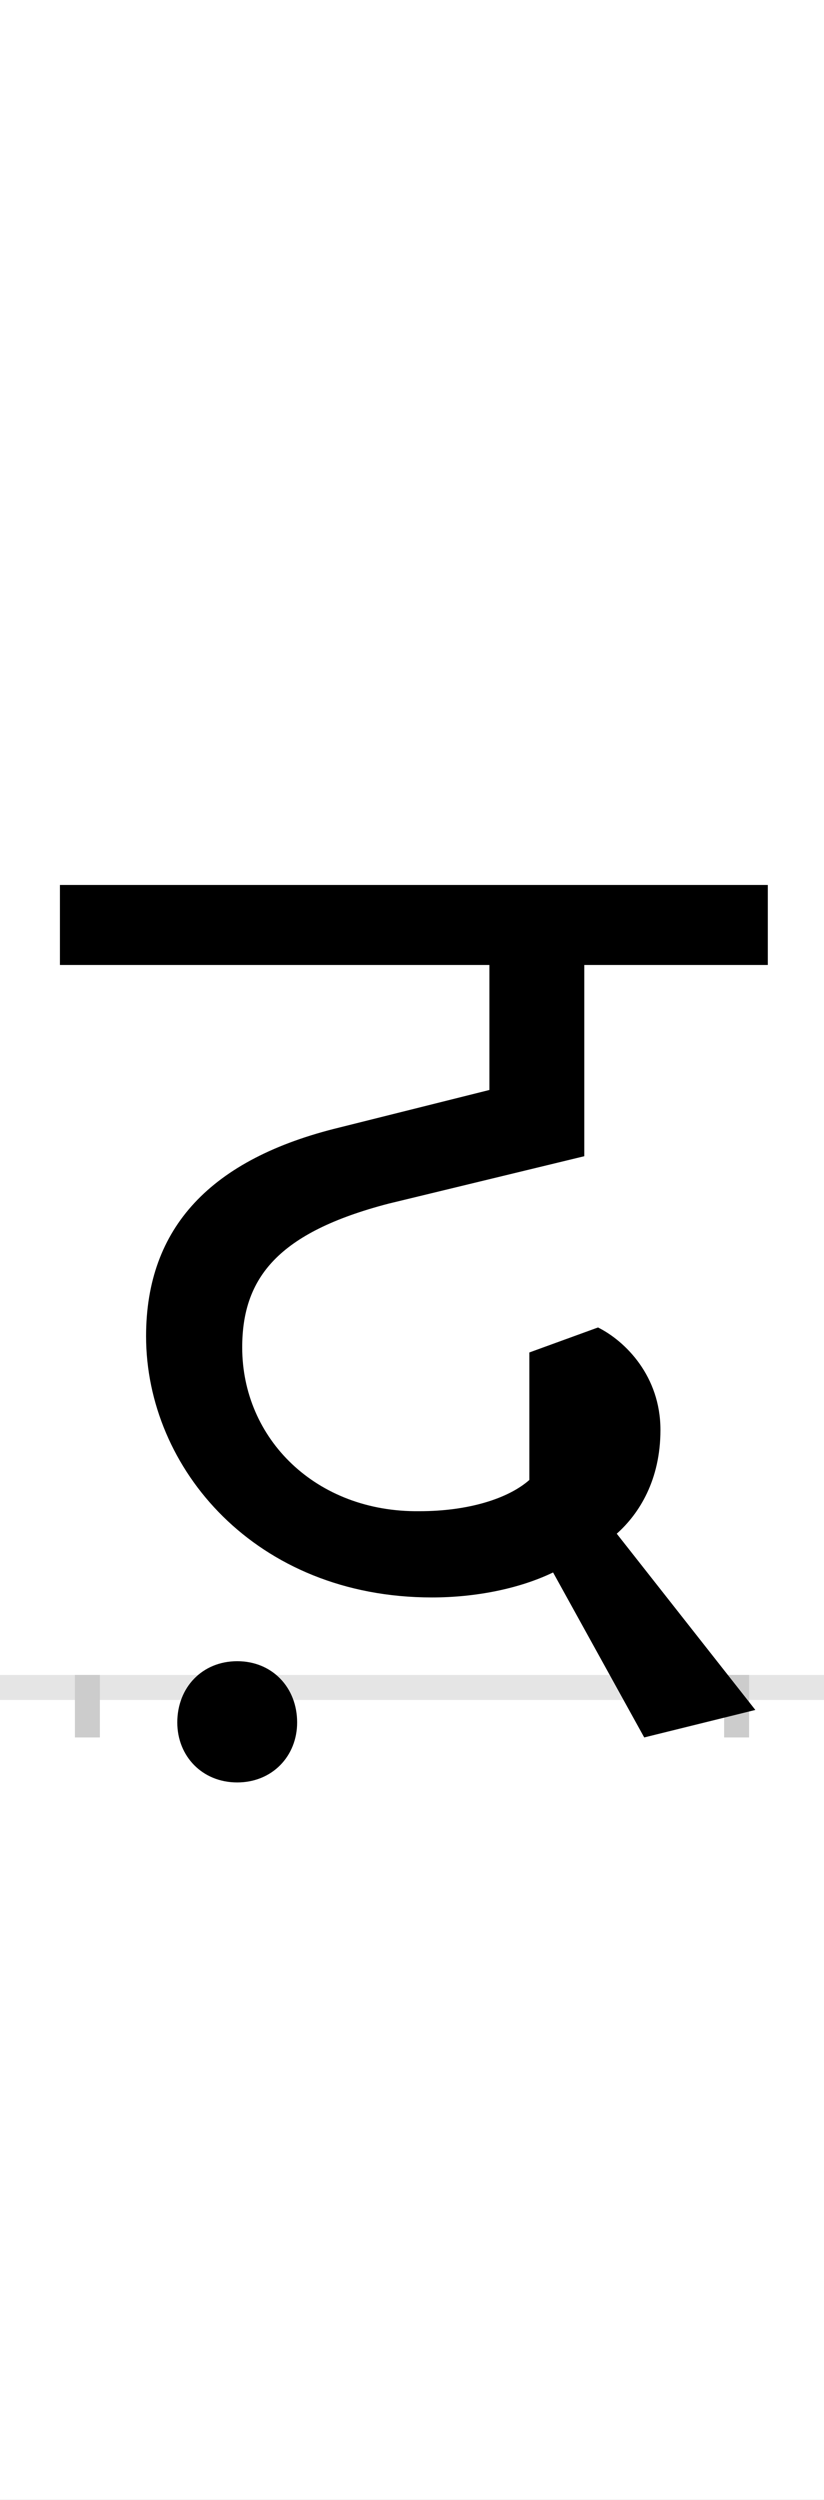 <?xml version="1.0" encoding="UTF-8"?>
<svg height="200.0" version="1.1" width="66.0" xmlns="http://www.w3.org/2000/svg" xmlns:xlink="http://www.w3.org/1999/xlink">
 <rect width="100%" height="100%" fill="#808080" stroke="none"/>
 <path d="M0,0 l66,0 l0,200 l-66,0 Z M0,0" fill="rgb(255,255,255)" transform="matrix(1,0,0,-1,0.0,200.0)"/>
 <path d="M0,0 l66,0" fill="none" stroke="rgb(229,229,229)" stroke-width="2" transform="matrix(1,0,0,-1,0.0,135.0)"/>
 <path d="M0,1 l0,-5" fill="none" stroke="rgb(204,204,204)" stroke-width="2" transform="matrix(1,0,0,-1,7.0,135.0)"/>
 <path d="M0,1 l0,-5" fill="none" stroke="rgb(204,204,204)" stroke-width="2" transform="matrix(1,0,0,-1,59.0,135.0)"/>
 <path d="M398,425 l0,153 l147,0 l0,64 l-567,0 l0,-64 l344,0 l0,-100 l-120,-30 c-103,-25,-155,-80,-155,-167 c0,-106,88,-209,229,-209 c35,0,70,7,97,20 l73,-132 l89,22 l-111,141 c18,16,35,43,35,83 c0,43,-28,71,-50,82 l-55,-20 l0,-102 c-17,-15,-49,-25,-88,-25 c-83,-1,-142,58,-142,131 c0,56,29,92,117,115 Z M72,-28 c0,-27,20,-48,48,-48 c28,0,48,21,48,48 c0,28,-20,49,-48,49 c-28,0,-48,-21,-48,-49 Z M72,-28" fill="rgb(0,0,0)" transform="matrix(0.1,0.0,0.0,-0.1,7.0,135.0)"/>
</svg>